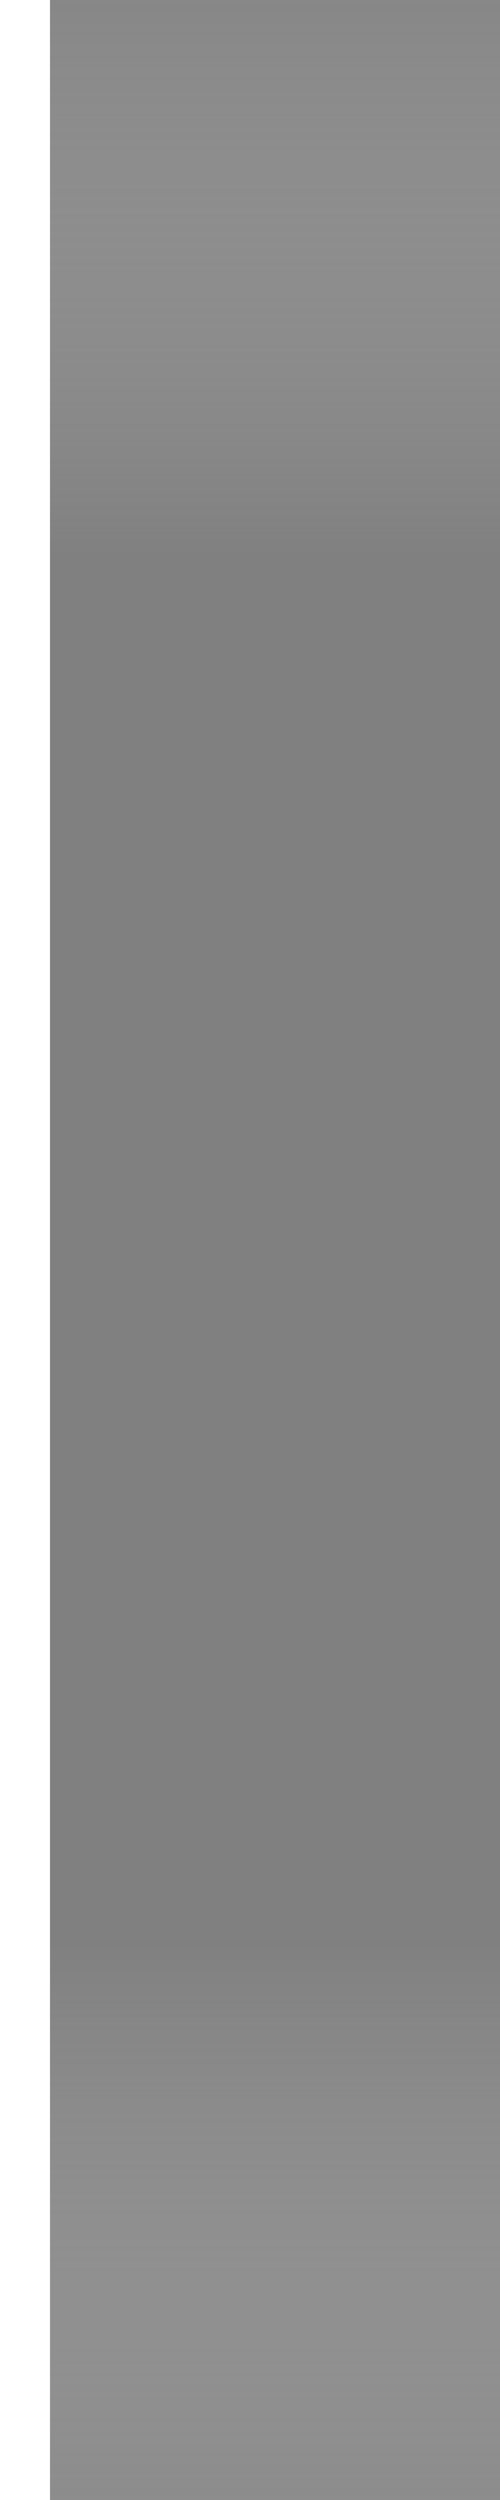 <?xml version="1.0" encoding="UTF-8"?>
<!DOCTYPE svg PUBLIC "-//W3C//DTD SVG 1.1 Tiny//EN" "http://www.w3.org/Graphics/SVG/1.1/DTD/svg11-tiny.dtd">
<svg baseProfile="tiny" height="50px" version="1.1" viewBox="0 0 10 50" width="10px" x="0px" xmlns="http://www.w3.org/2000/svg" xmlns:xlink="http://www.w3.org/1999/xlink" y="0px">
<rect x="0" y="0" width="10" height="50" fill="#808080" stroke="none"/>
<rect fill="url(#SVGID_1_)" height="50" width="9.5" x="0.5" y="0"/>
<rect fill="#FFFFFF" height="50" width="1"/>
<defs>
<linearGradient gradientTransform="matrix(4.375628e-008 -1 -1 -4.375628e-008 2.07 -77.372)" gradientUnits="userSpaceOnUse" id="SVGID_1_" x1="-136.873" x2="-67.873" y1="-3.18" y2="-3.18">
<stop offset="0" style="stop-color:#505050;stop-opacity:0.7"/>
<stop offset="0.3" style="stop-color:#FFFFFF;stop-opacity:0"/>
<stop offset="0.7" style="stop-color:#F9F9F9;stop-opacity:0"/>
<stop offset="1" style="stop-color:#3C3C3C;stop-opacity:0.7"/>
</linearGradient>
</defs>
</svg>
